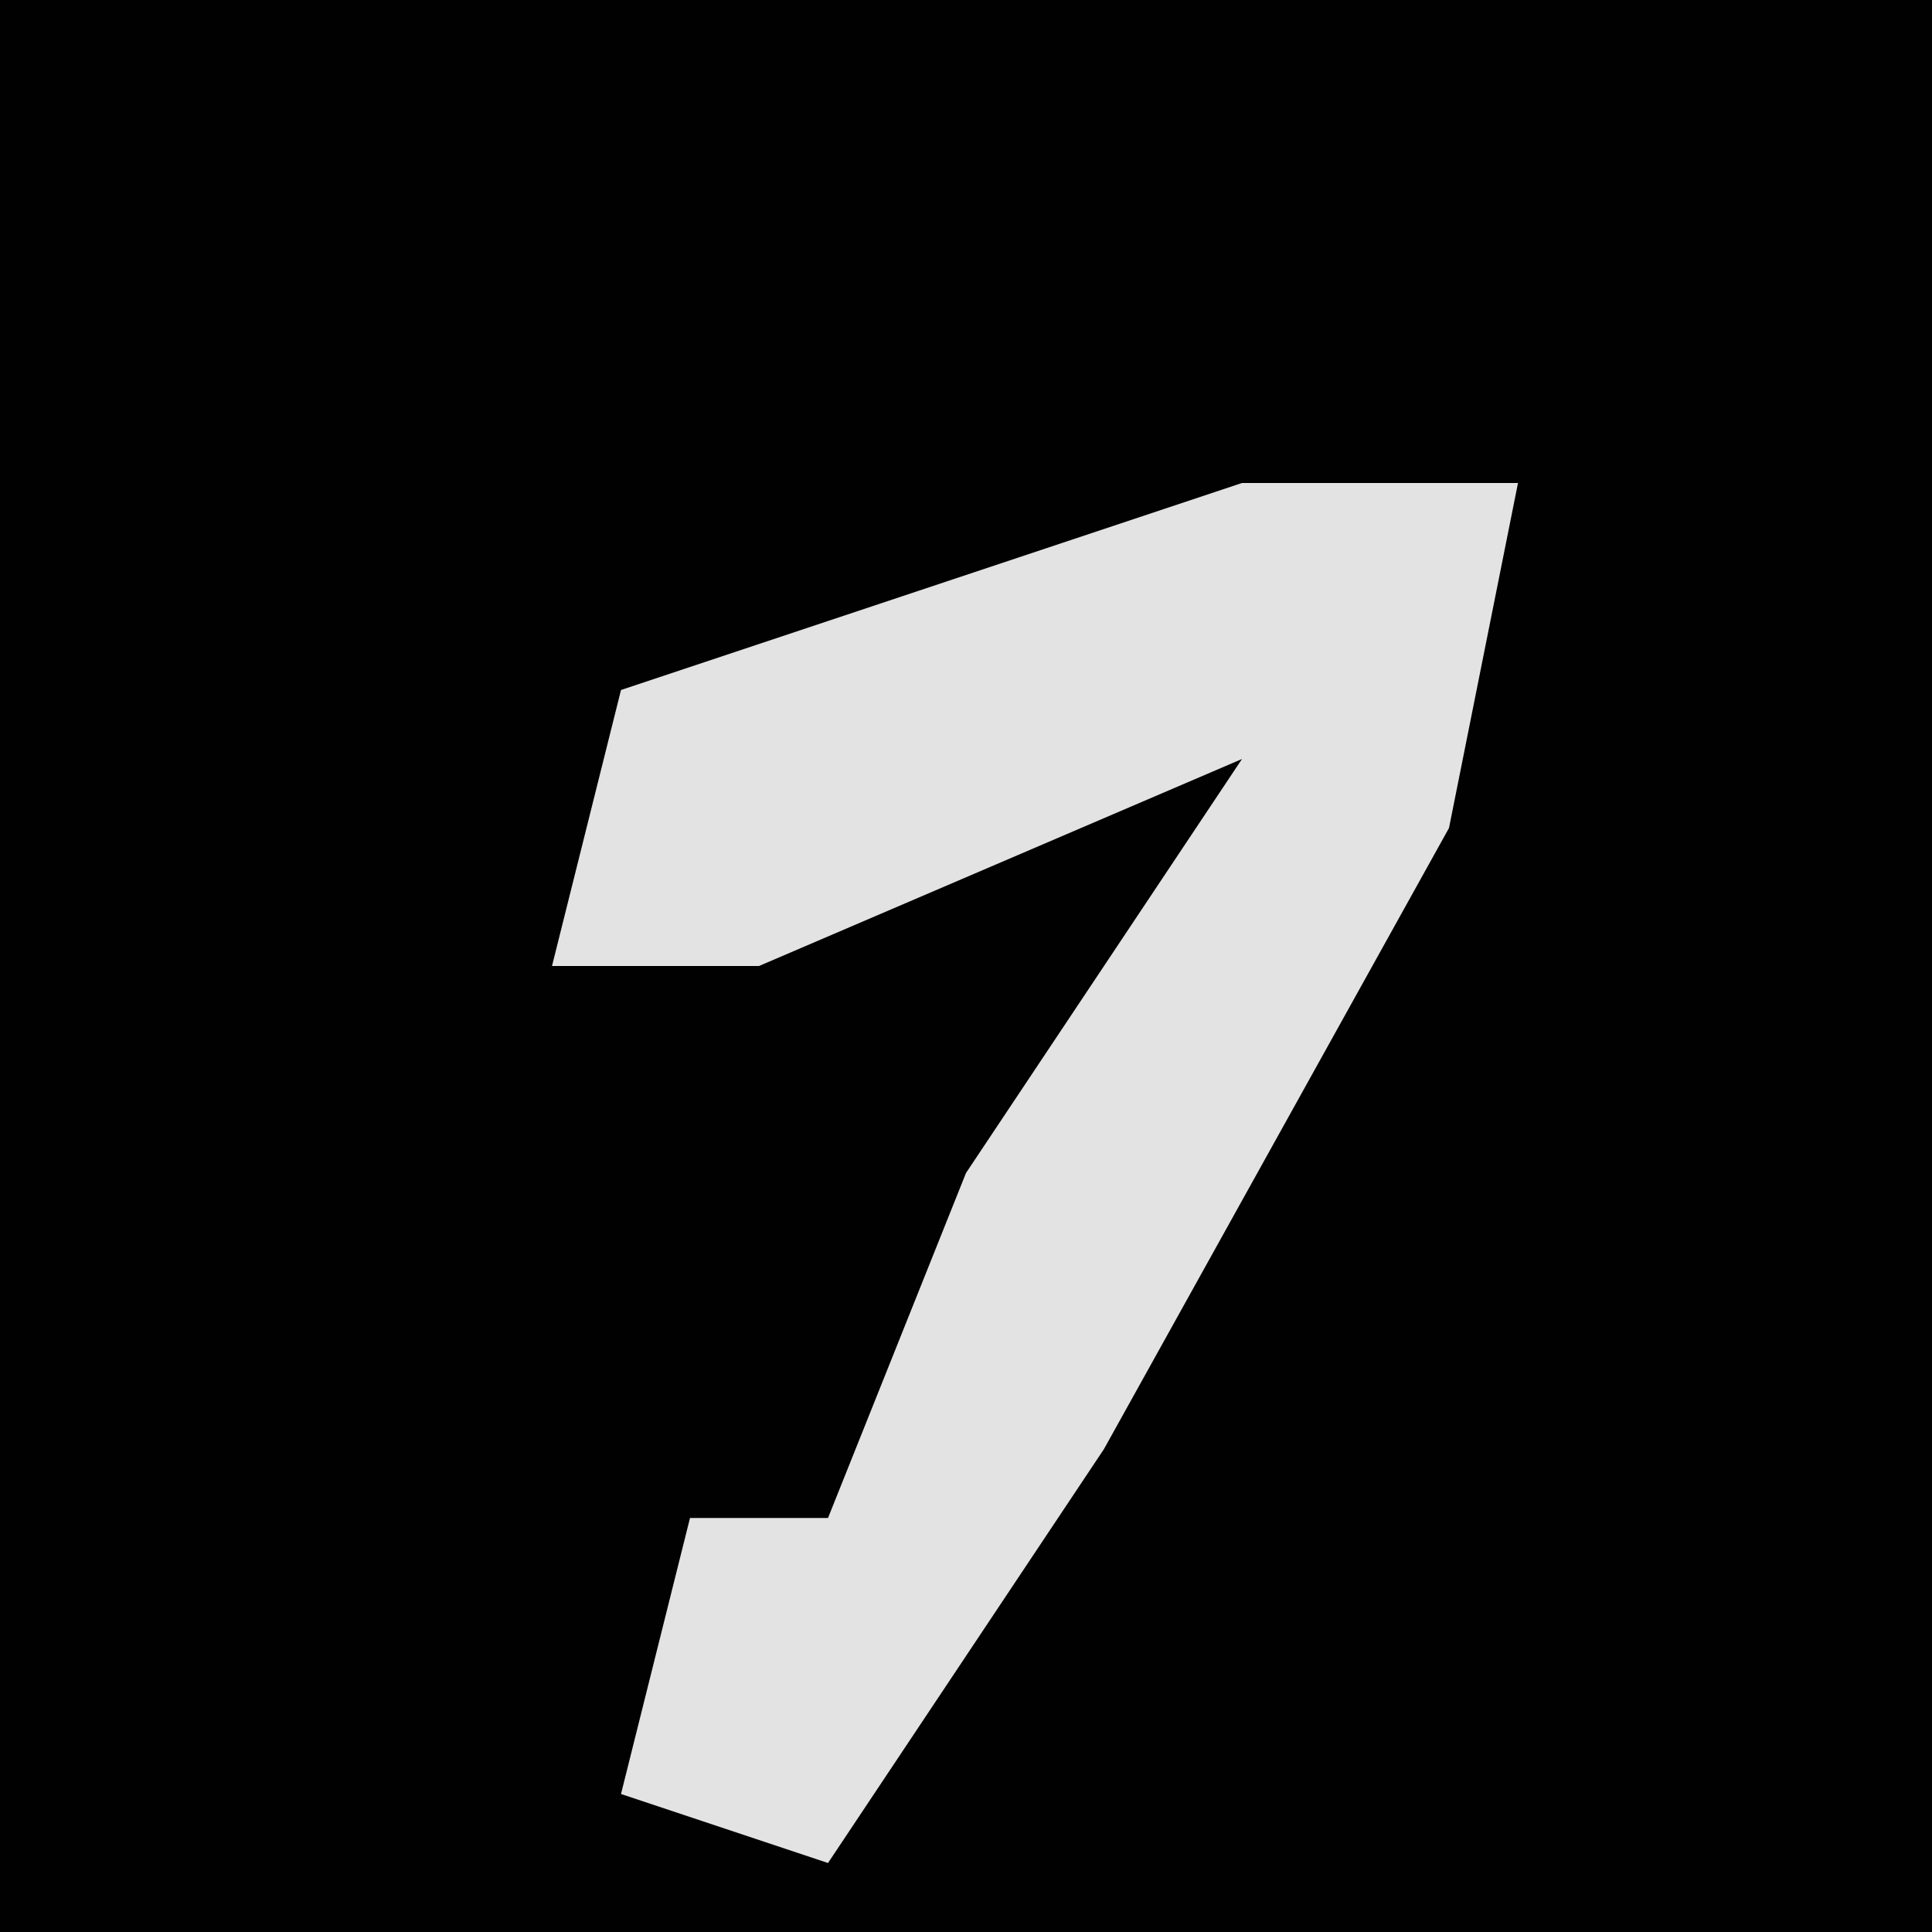 <?xml version="1.0" encoding="UTF-8"?>
<svg version="1.1" xmlns="http://www.w3.org/2000/svg" width="28" height="28">
<path d="M0,0 L28,0 L28,28 L0,28 Z " fill="#010101" transform="translate(0,0)"/>
<path d="M0,0 L4,0 L3,5 L-2,14 L-6,20 L-9,19 L-8,15 L-6,15 L-4,10 L0,4 L-7,7 L-10,7 L-9,3 Z " fill="#E3E3E3" transform="translate(18,7)"/>
</svg>
